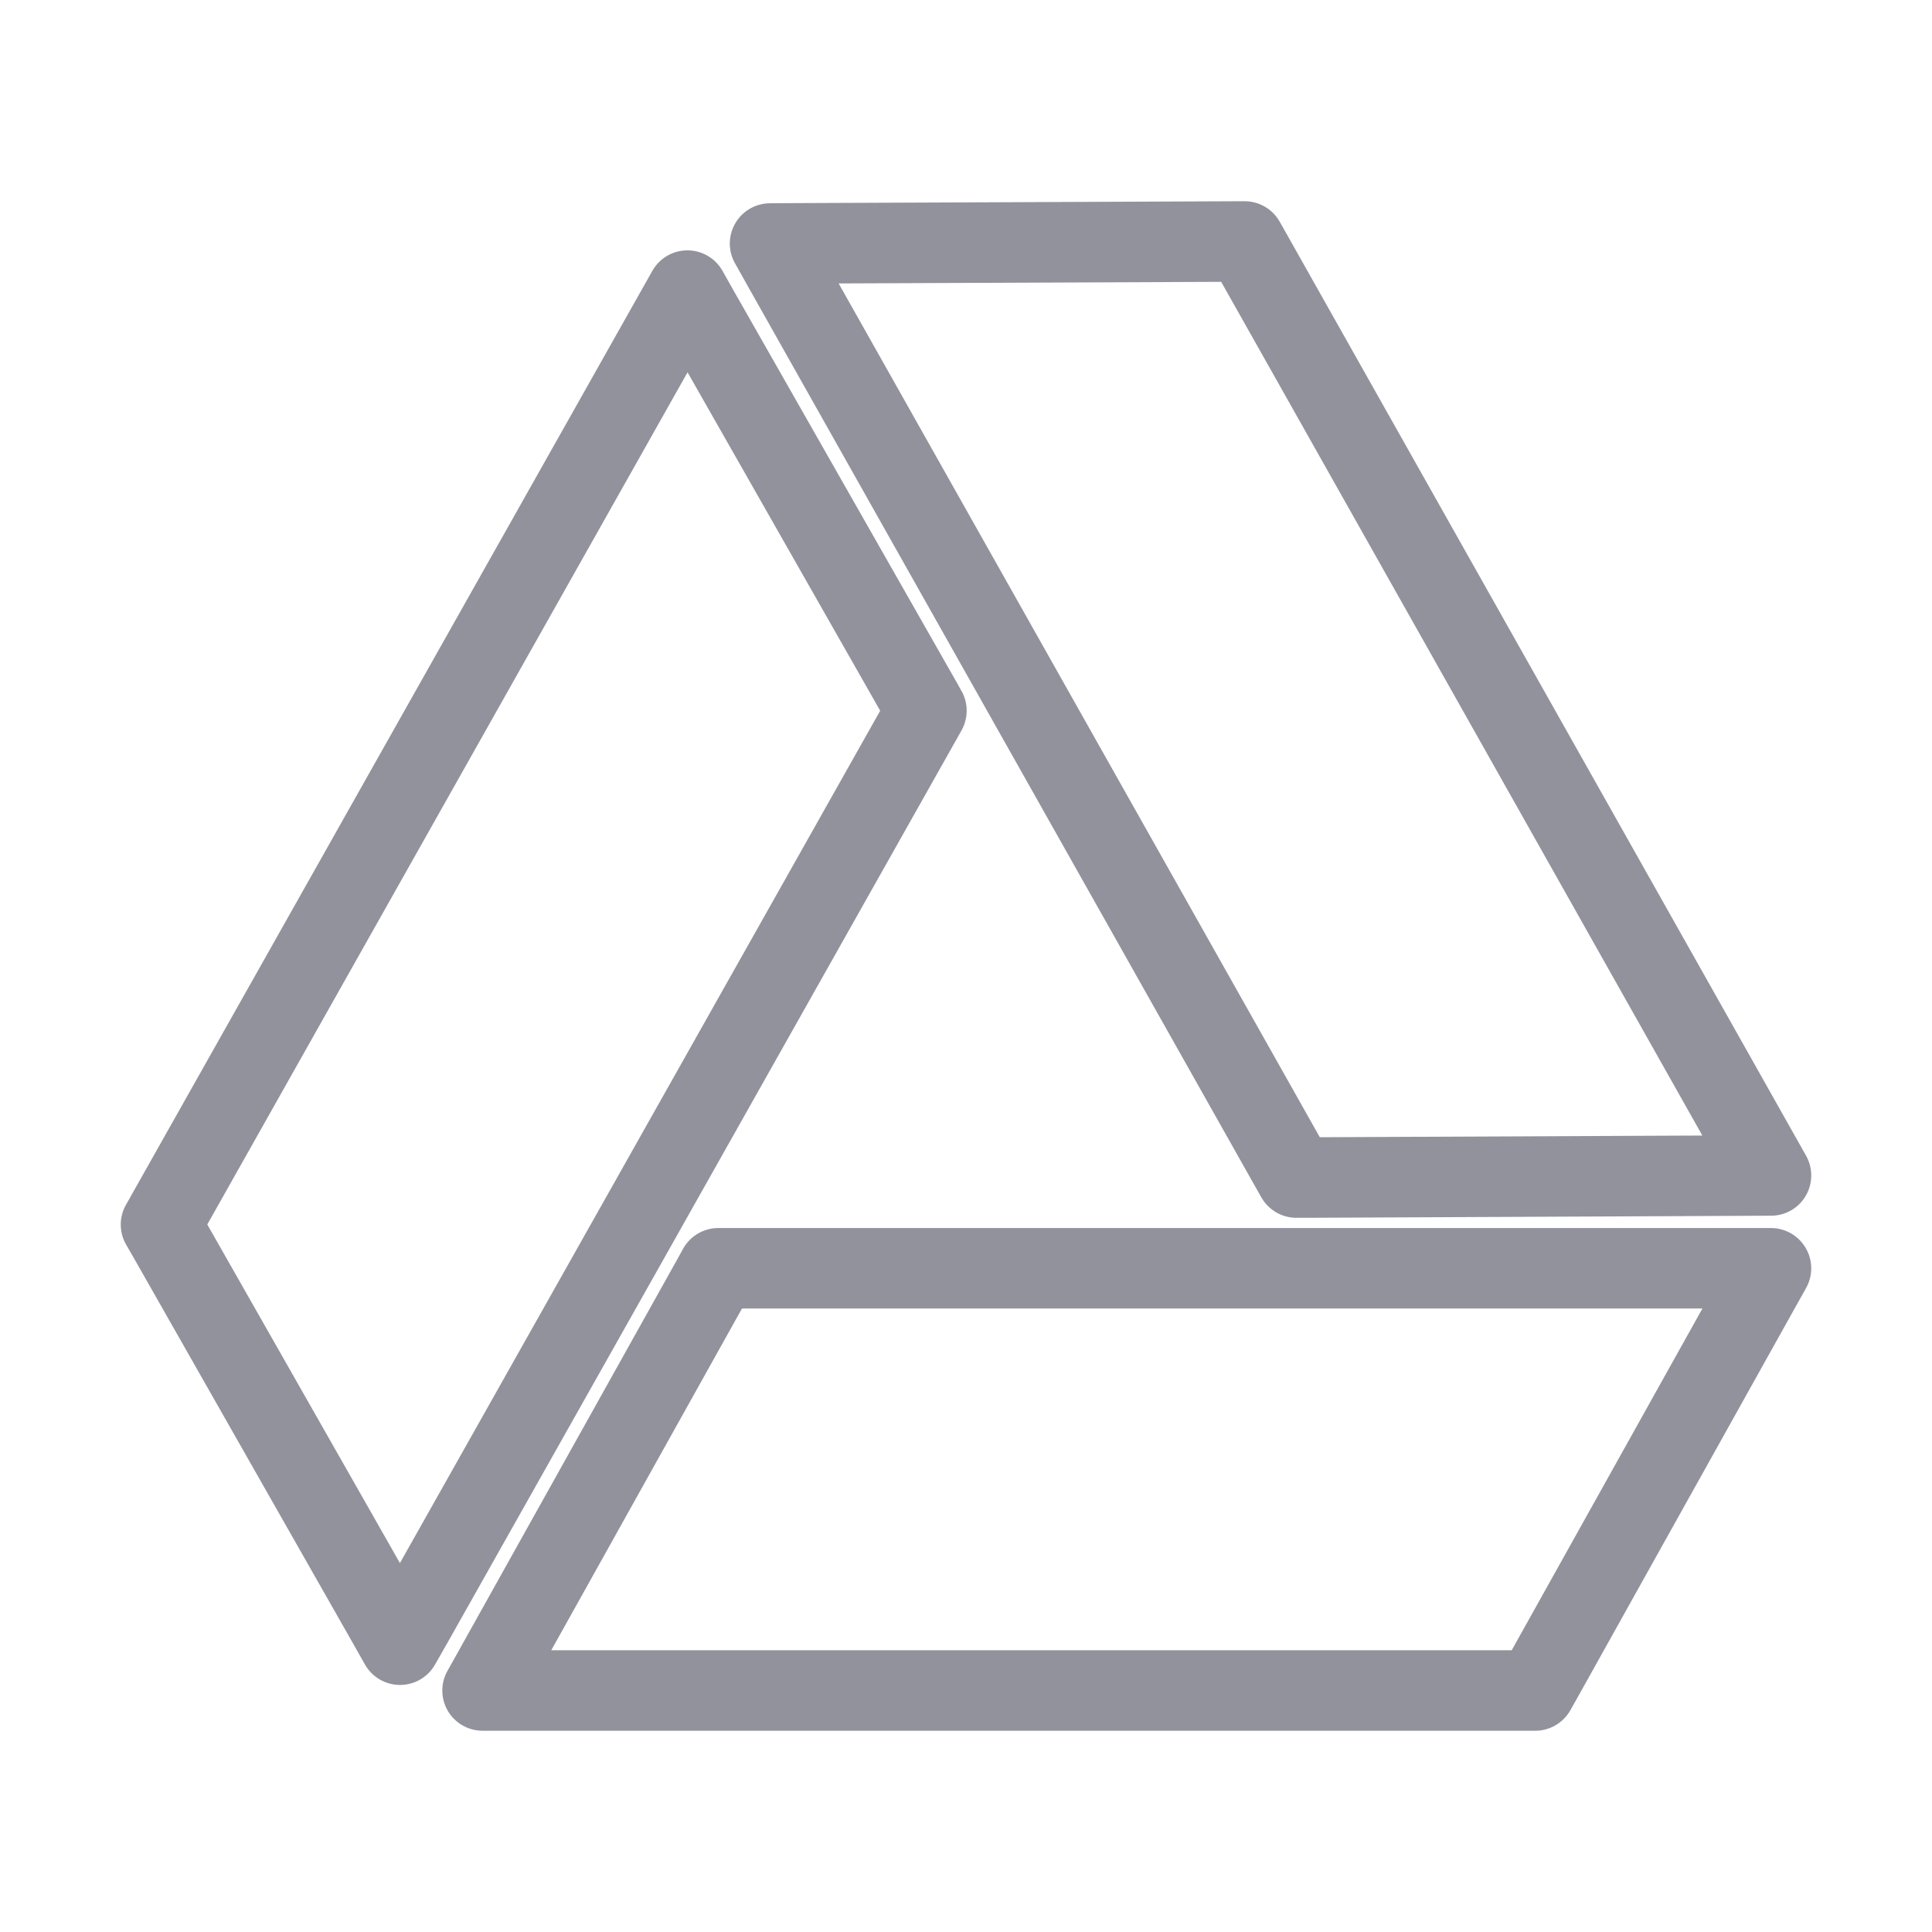<svg width="24" height="24" viewBox="0 0 24 24" fill="none" xmlns="http://www.w3.org/2000/svg">
<path fill-rule="evenodd" clip-rule="evenodd" d="M15.352 2.5L15.462 2.5C15.643 2.5 15.81 2.598 15.898 2.756L15.953 2.853L15.954 2.855L22.436 14.357C22.523 14.512 22.521 14.701 22.432 14.854C22.343 15.007 22.179 15.102 22.002 15.102L16.217 15.128L16.215 15.128H16.104C15.925 15.128 15.759 15.032 15.67 14.876L15.612 14.774L9.293 3.561L9.13 3.27C9.043 3.116 9.045 2.927 9.134 2.774C9.222 2.621 9.385 2.527 9.562 2.525L9.891 2.523L9.893 2.523L15.352 2.5ZM21.147 14.106L15.17 3.501L10.418 3.521L16.395 14.127L21.147 14.106Z" fill="#92929D"/>
<path fill-rule="evenodd" clip-rule="evenodd" d="M8.484 15.515C8.572 15.355 8.74 15.255 8.923 15.255H22C22.177 15.255 22.342 15.35 22.431 15.503C22.521 15.656 22.523 15.845 22.436 16L22.272 16.293L19.562 21.149L19.507 21.246C19.418 21.403 19.252 21.5 19.072 21.5H5.995C5.817 21.5 5.653 21.406 5.563 21.253C5.473 21.099 5.472 20.91 5.559 20.755L5.723 20.463L5.723 20.462L8.431 15.612L8.484 15.515ZM9.217 16.255H21.148L18.779 20.5H6.848L9.217 16.255Z" fill="#92929D"/>
<path fill-rule="evenodd" clip-rule="evenodd" d="M8.975 3.364C8.886 3.207 8.72 3.11 8.539 3.11C8.359 3.11 8.193 3.207 8.104 3.364L1.622 14.865L1.621 14.868L1.566 14.964C1.478 15.118 1.478 15.308 1.567 15.462L1.622 15.557L1.624 15.56L4.37 20.388L4.534 20.678C4.623 20.834 4.789 20.931 4.969 20.931C5.149 20.931 5.315 20.835 5.404 20.678L5.57 20.387L5.571 20.385L11.889 9.172L11.939 9.083C11.948 9.067 11.957 9.051 11.964 9.034C11.994 8.968 12.008 8.899 12.009 8.83C12.009 8.762 11.995 8.692 11.966 8.626C11.958 8.609 11.95 8.593 11.94 8.577L11.89 8.486L11.888 8.483L9.139 3.655L9.138 3.654L8.975 3.364ZM10.934 8.829L4.968 19.417L2.575 15.211L8.541 4.625L10.934 8.829Z" fill="#92929D"/>
</svg>
